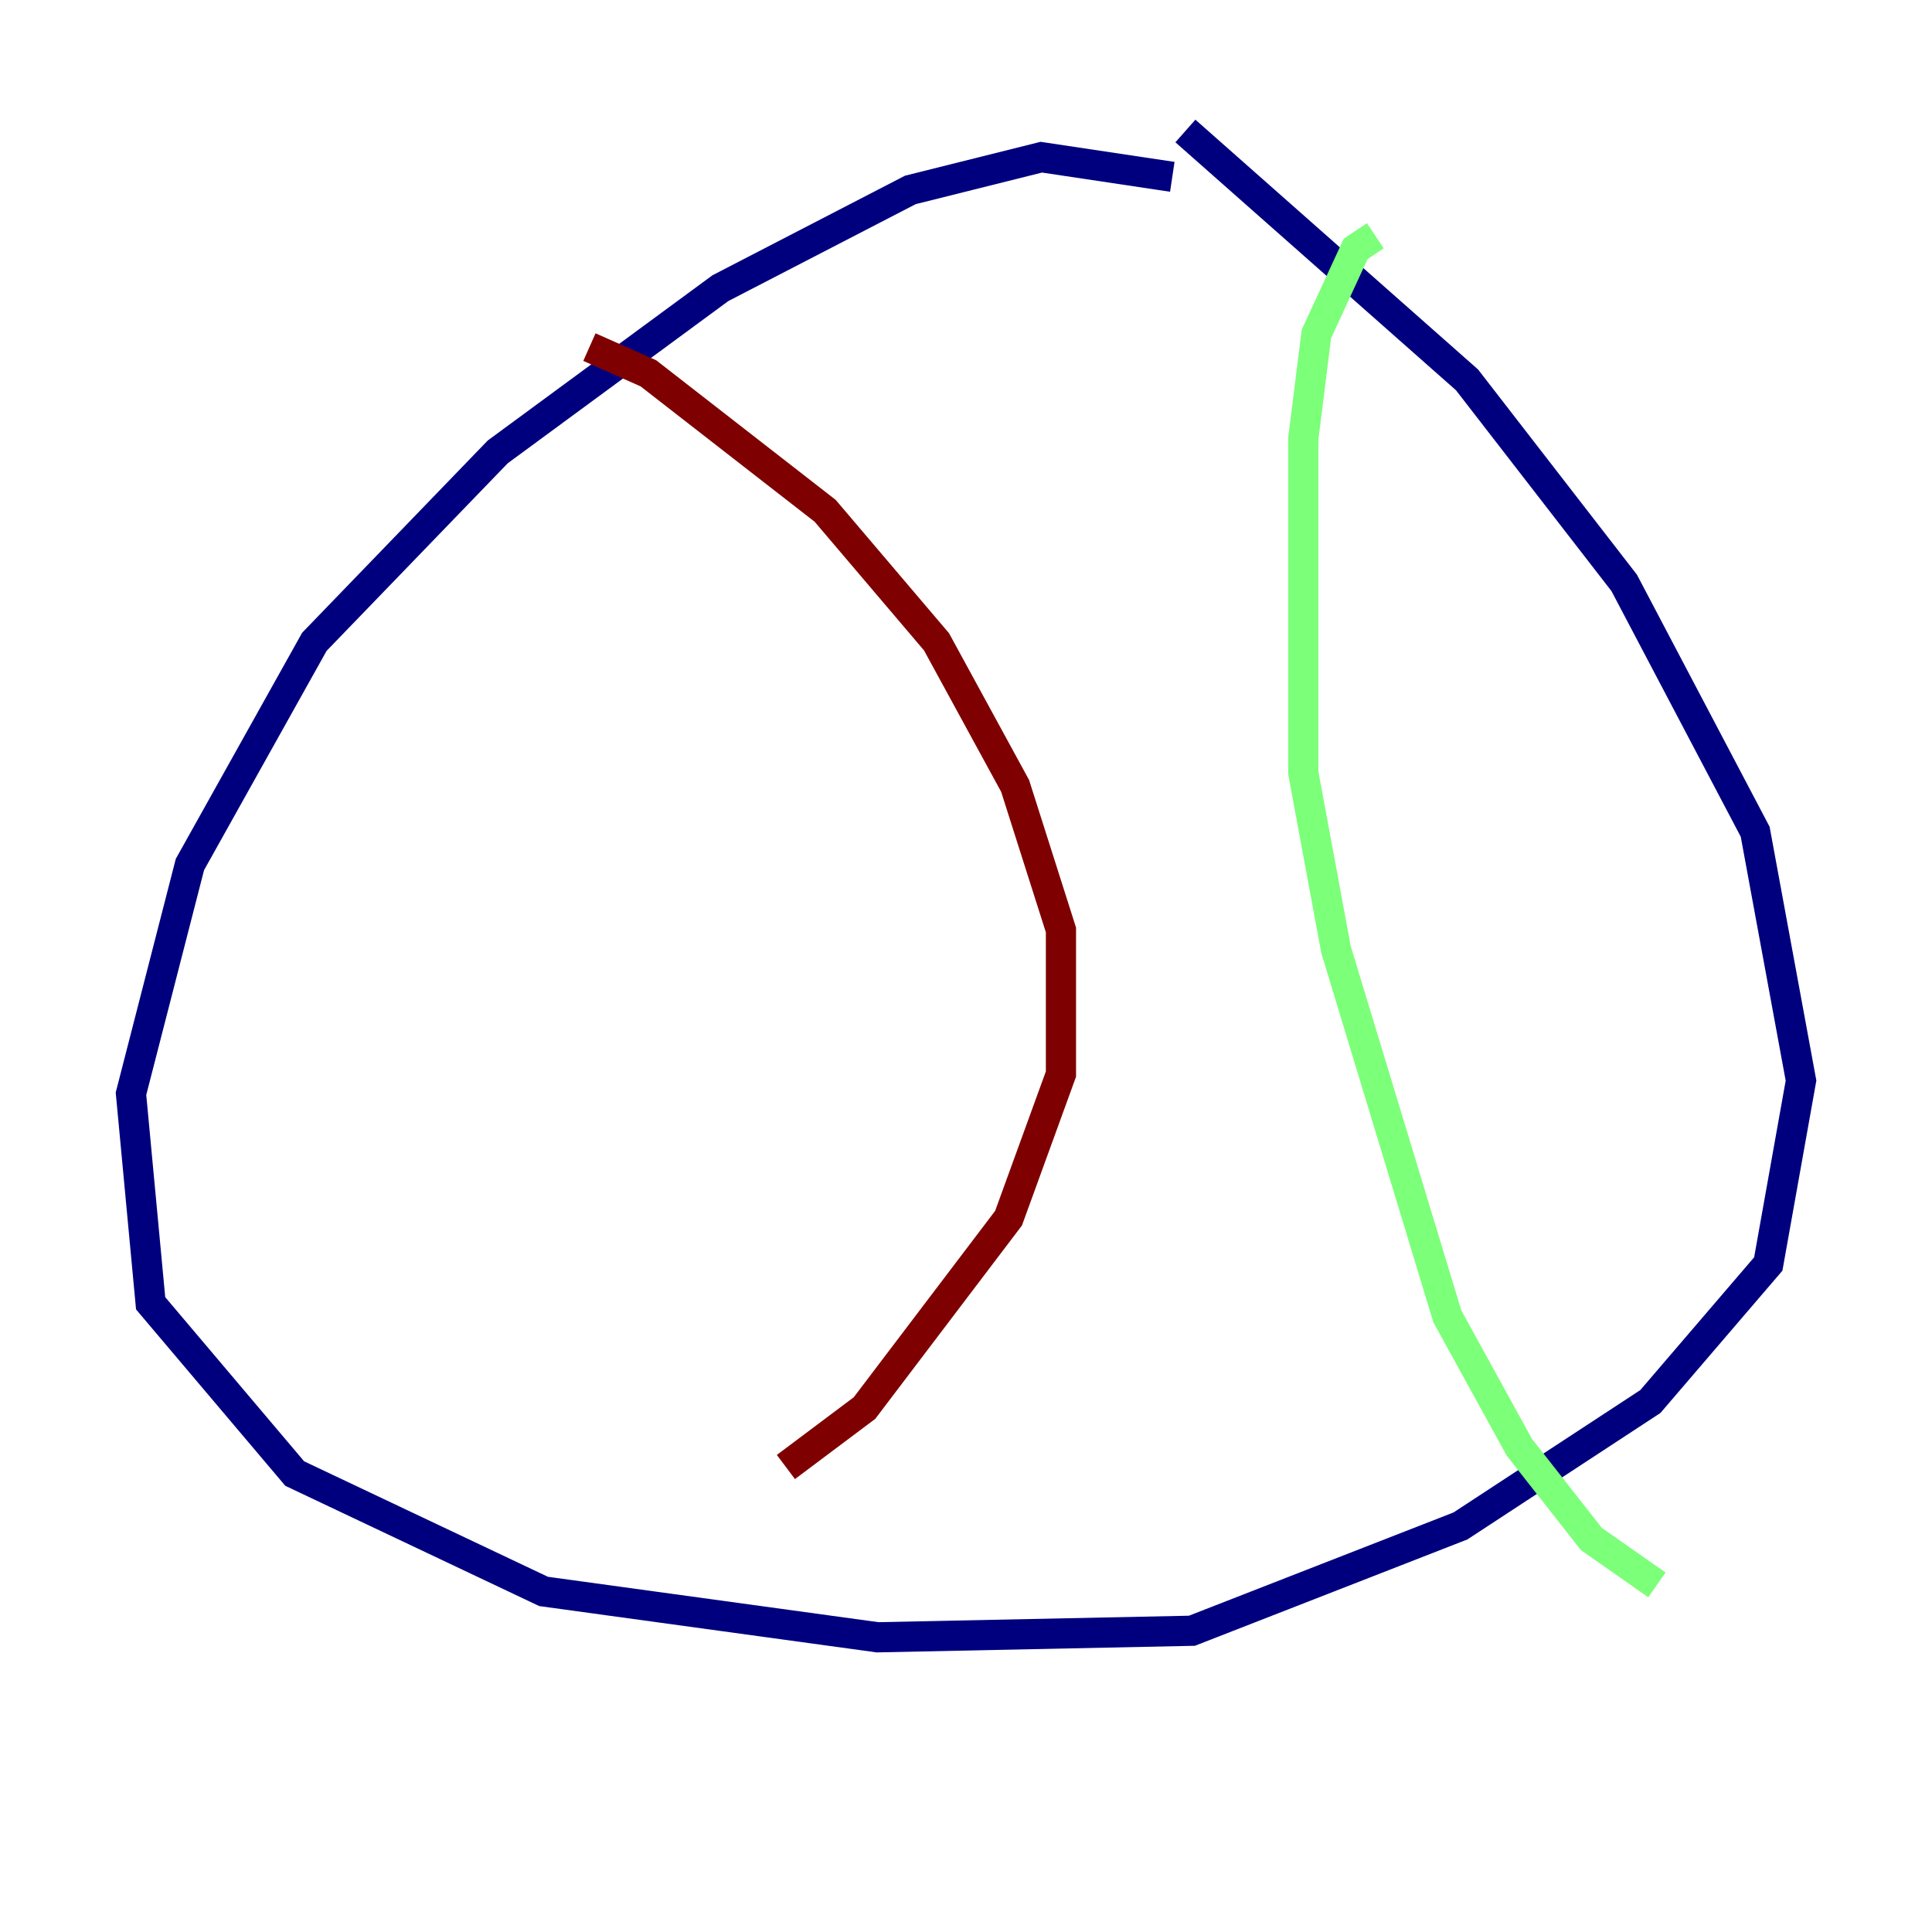 <?xml version="1.0" encoding="utf-8" ?>
<svg baseProfile="tiny" height="128" version="1.2" viewBox="0,0,128,128" width="128" xmlns="http://www.w3.org/2000/svg" xmlns:ev="http://www.w3.org/2001/xml-events" xmlns:xlink="http://www.w3.org/1999/xlink"><defs /><polyline fill="none" points="77.668,11.715 68.99,10.414 60.312,12.583 47.729,19.091 32.976,29.939 20.827,42.522 12.583,57.275 8.678,72.461 9.98,86.346 19.525,97.627 36.014,105.437 58.142,108.475 78.969,108.041 96.759,101.098 109.342,92.854 117.153,83.742 119.322,71.593 116.285,55.105 107.607,38.617 97.193,25.166 78.536,8.678" stroke="#00007f" stroke-width="2" /><polyline fill="none" points="91.119,15.62 89.817,16.488 87.214,22.129 86.346,29.071 86.346,51.2 88.515,62.915 95.891,87.214 100.664,95.891 105.437,101.966 109.776,105.003" stroke="#7cff79" stroke-width="2" /><polyline fill="none" points="39.051,22.997 42.956,24.732 54.671,33.844 62.047,42.522 67.254,52.068 70.291,61.614 70.291,71.159 66.82,80.705 57.275,93.288 52.068,97.193" stroke="#7f0000" stroke-width="2" /></svg>